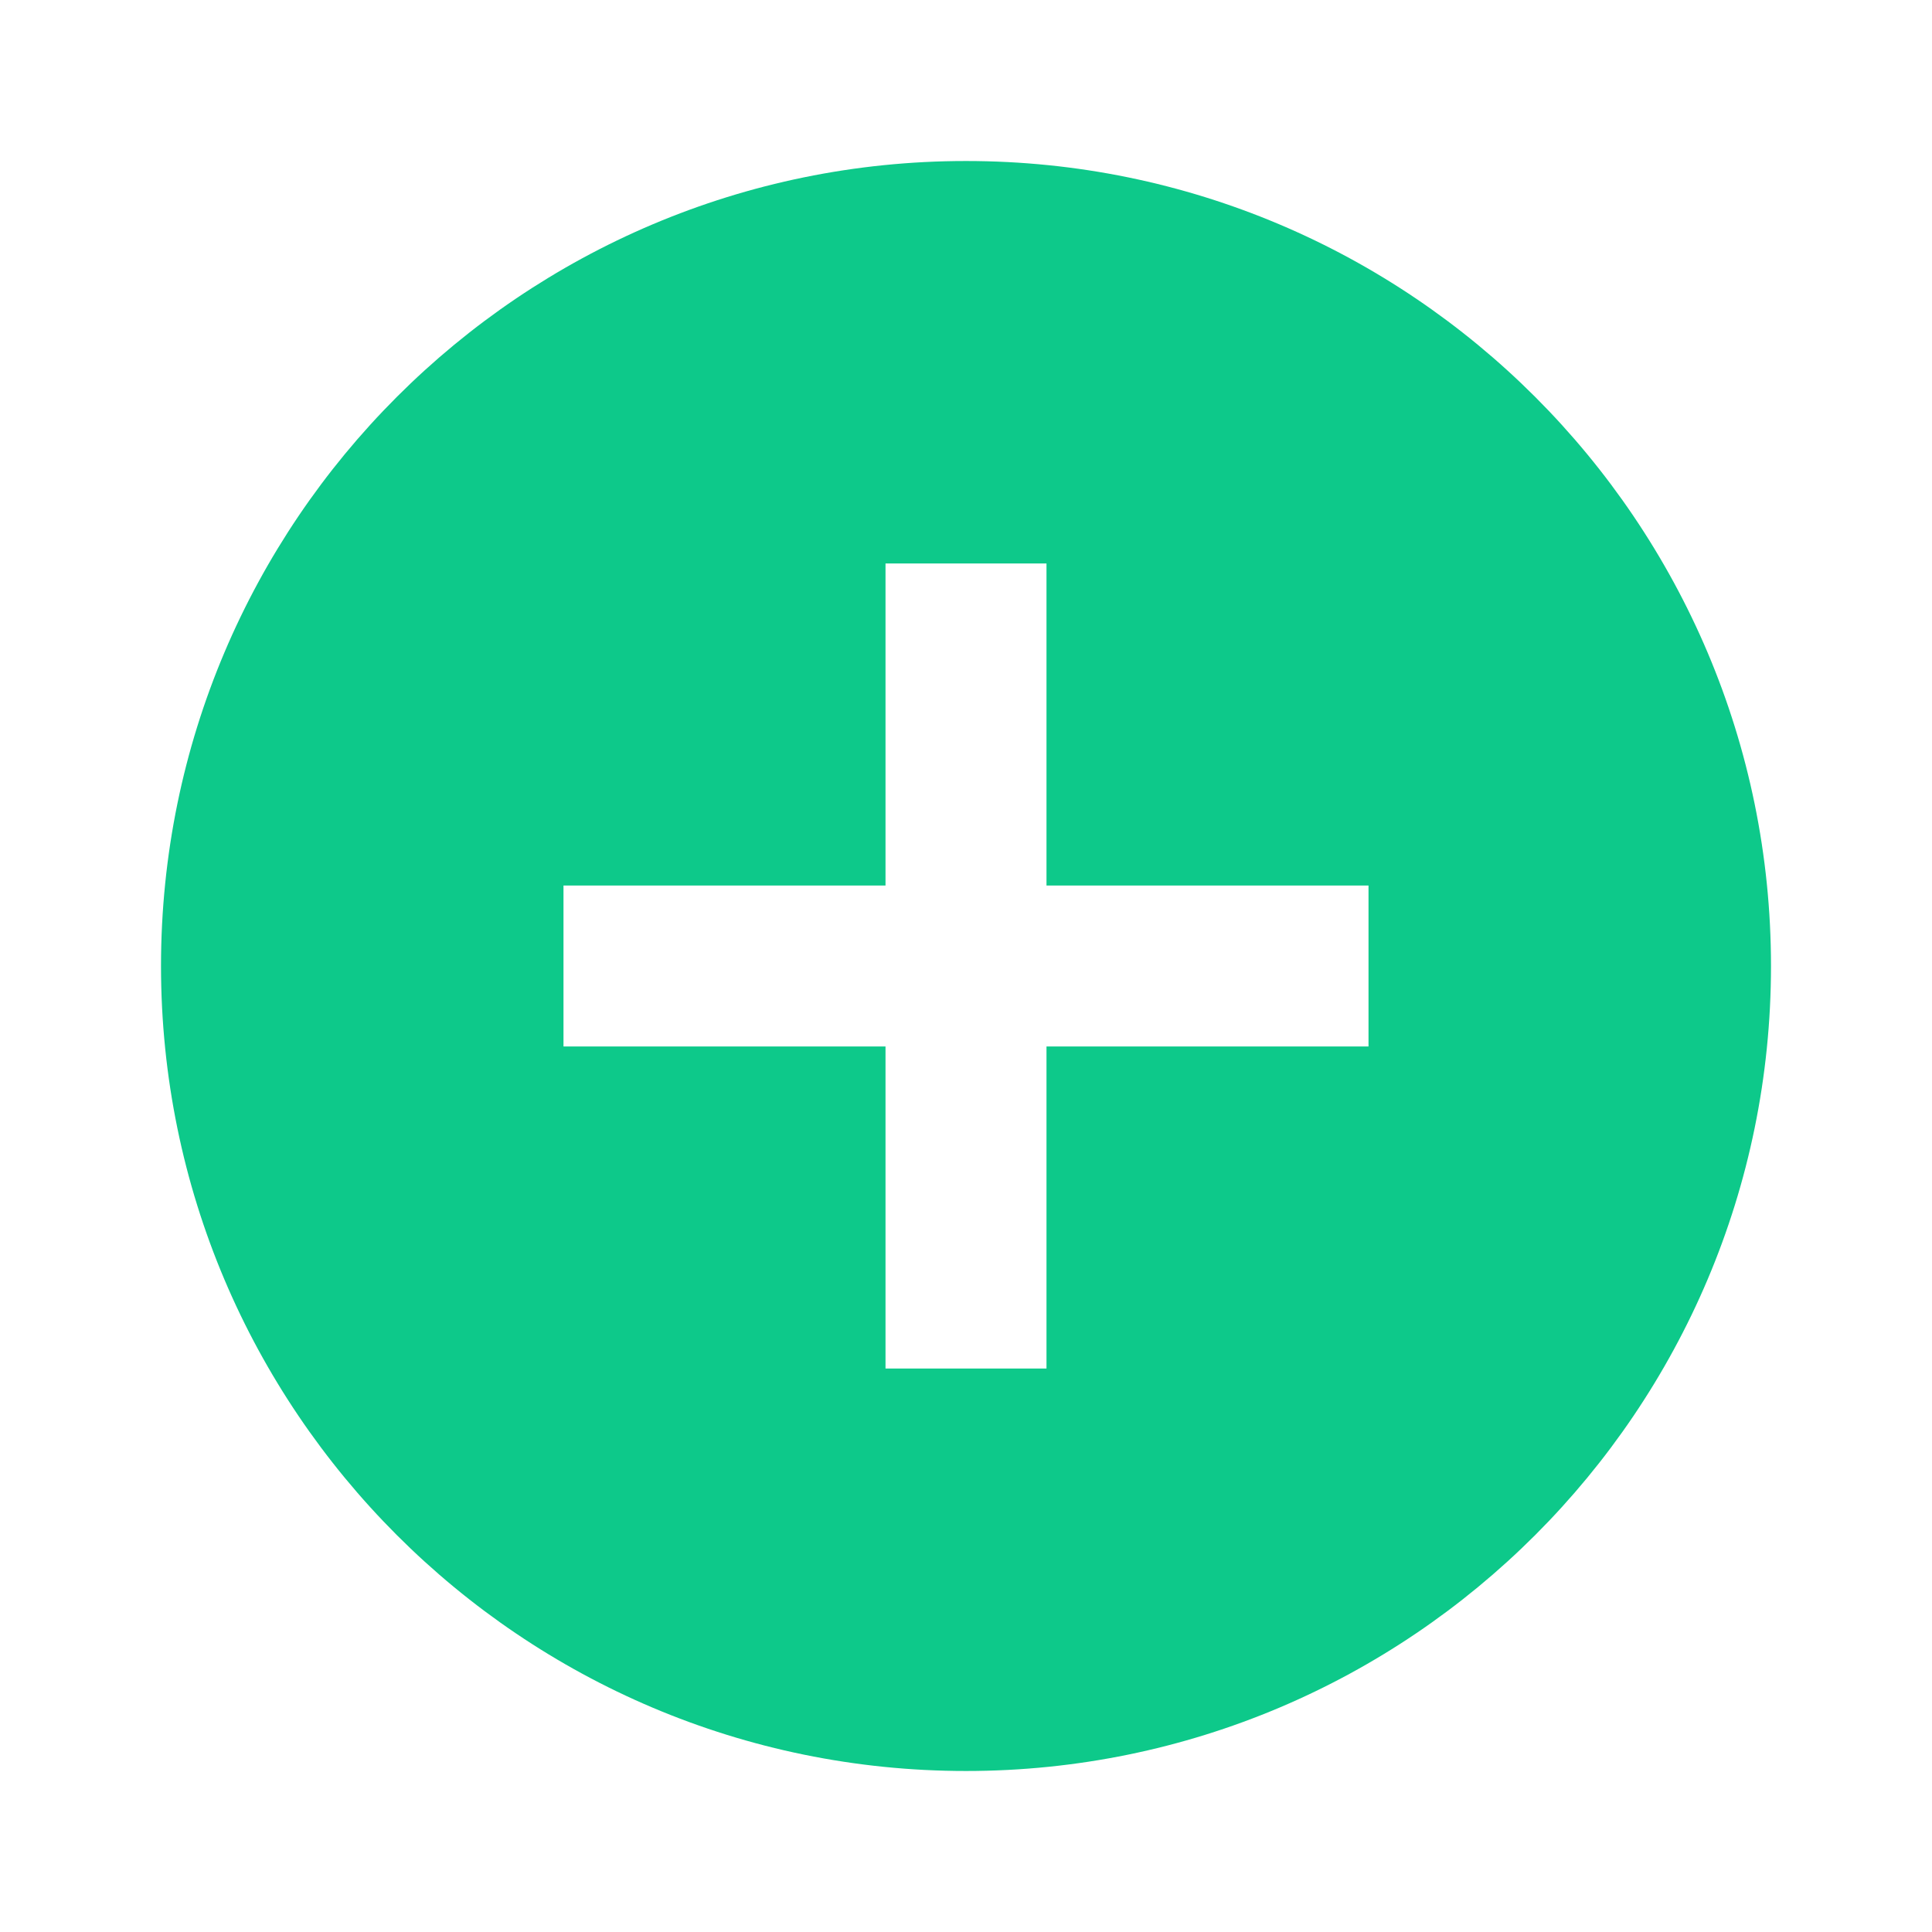 <svg width="80" height="80" viewBox="0 0 80 80" fill="none" xmlns="http://www.w3.org/2000/svg">
<path d="M40 6.667C21.6 6.667 6.667 21.6 6.667 40C6.667 58.4 21.6 73.333 40 73.333C58.4 73.333 73.333 58.4 73.333 40C73.333 21.6 58.4 6.667 40 6.667ZM56.667 43.333H43.333V56.667H36.667V43.333H23.333V36.667H36.667V23.333H43.333V36.667H56.667V43.333Z" fill="#0DC98A"/>
</svg>
